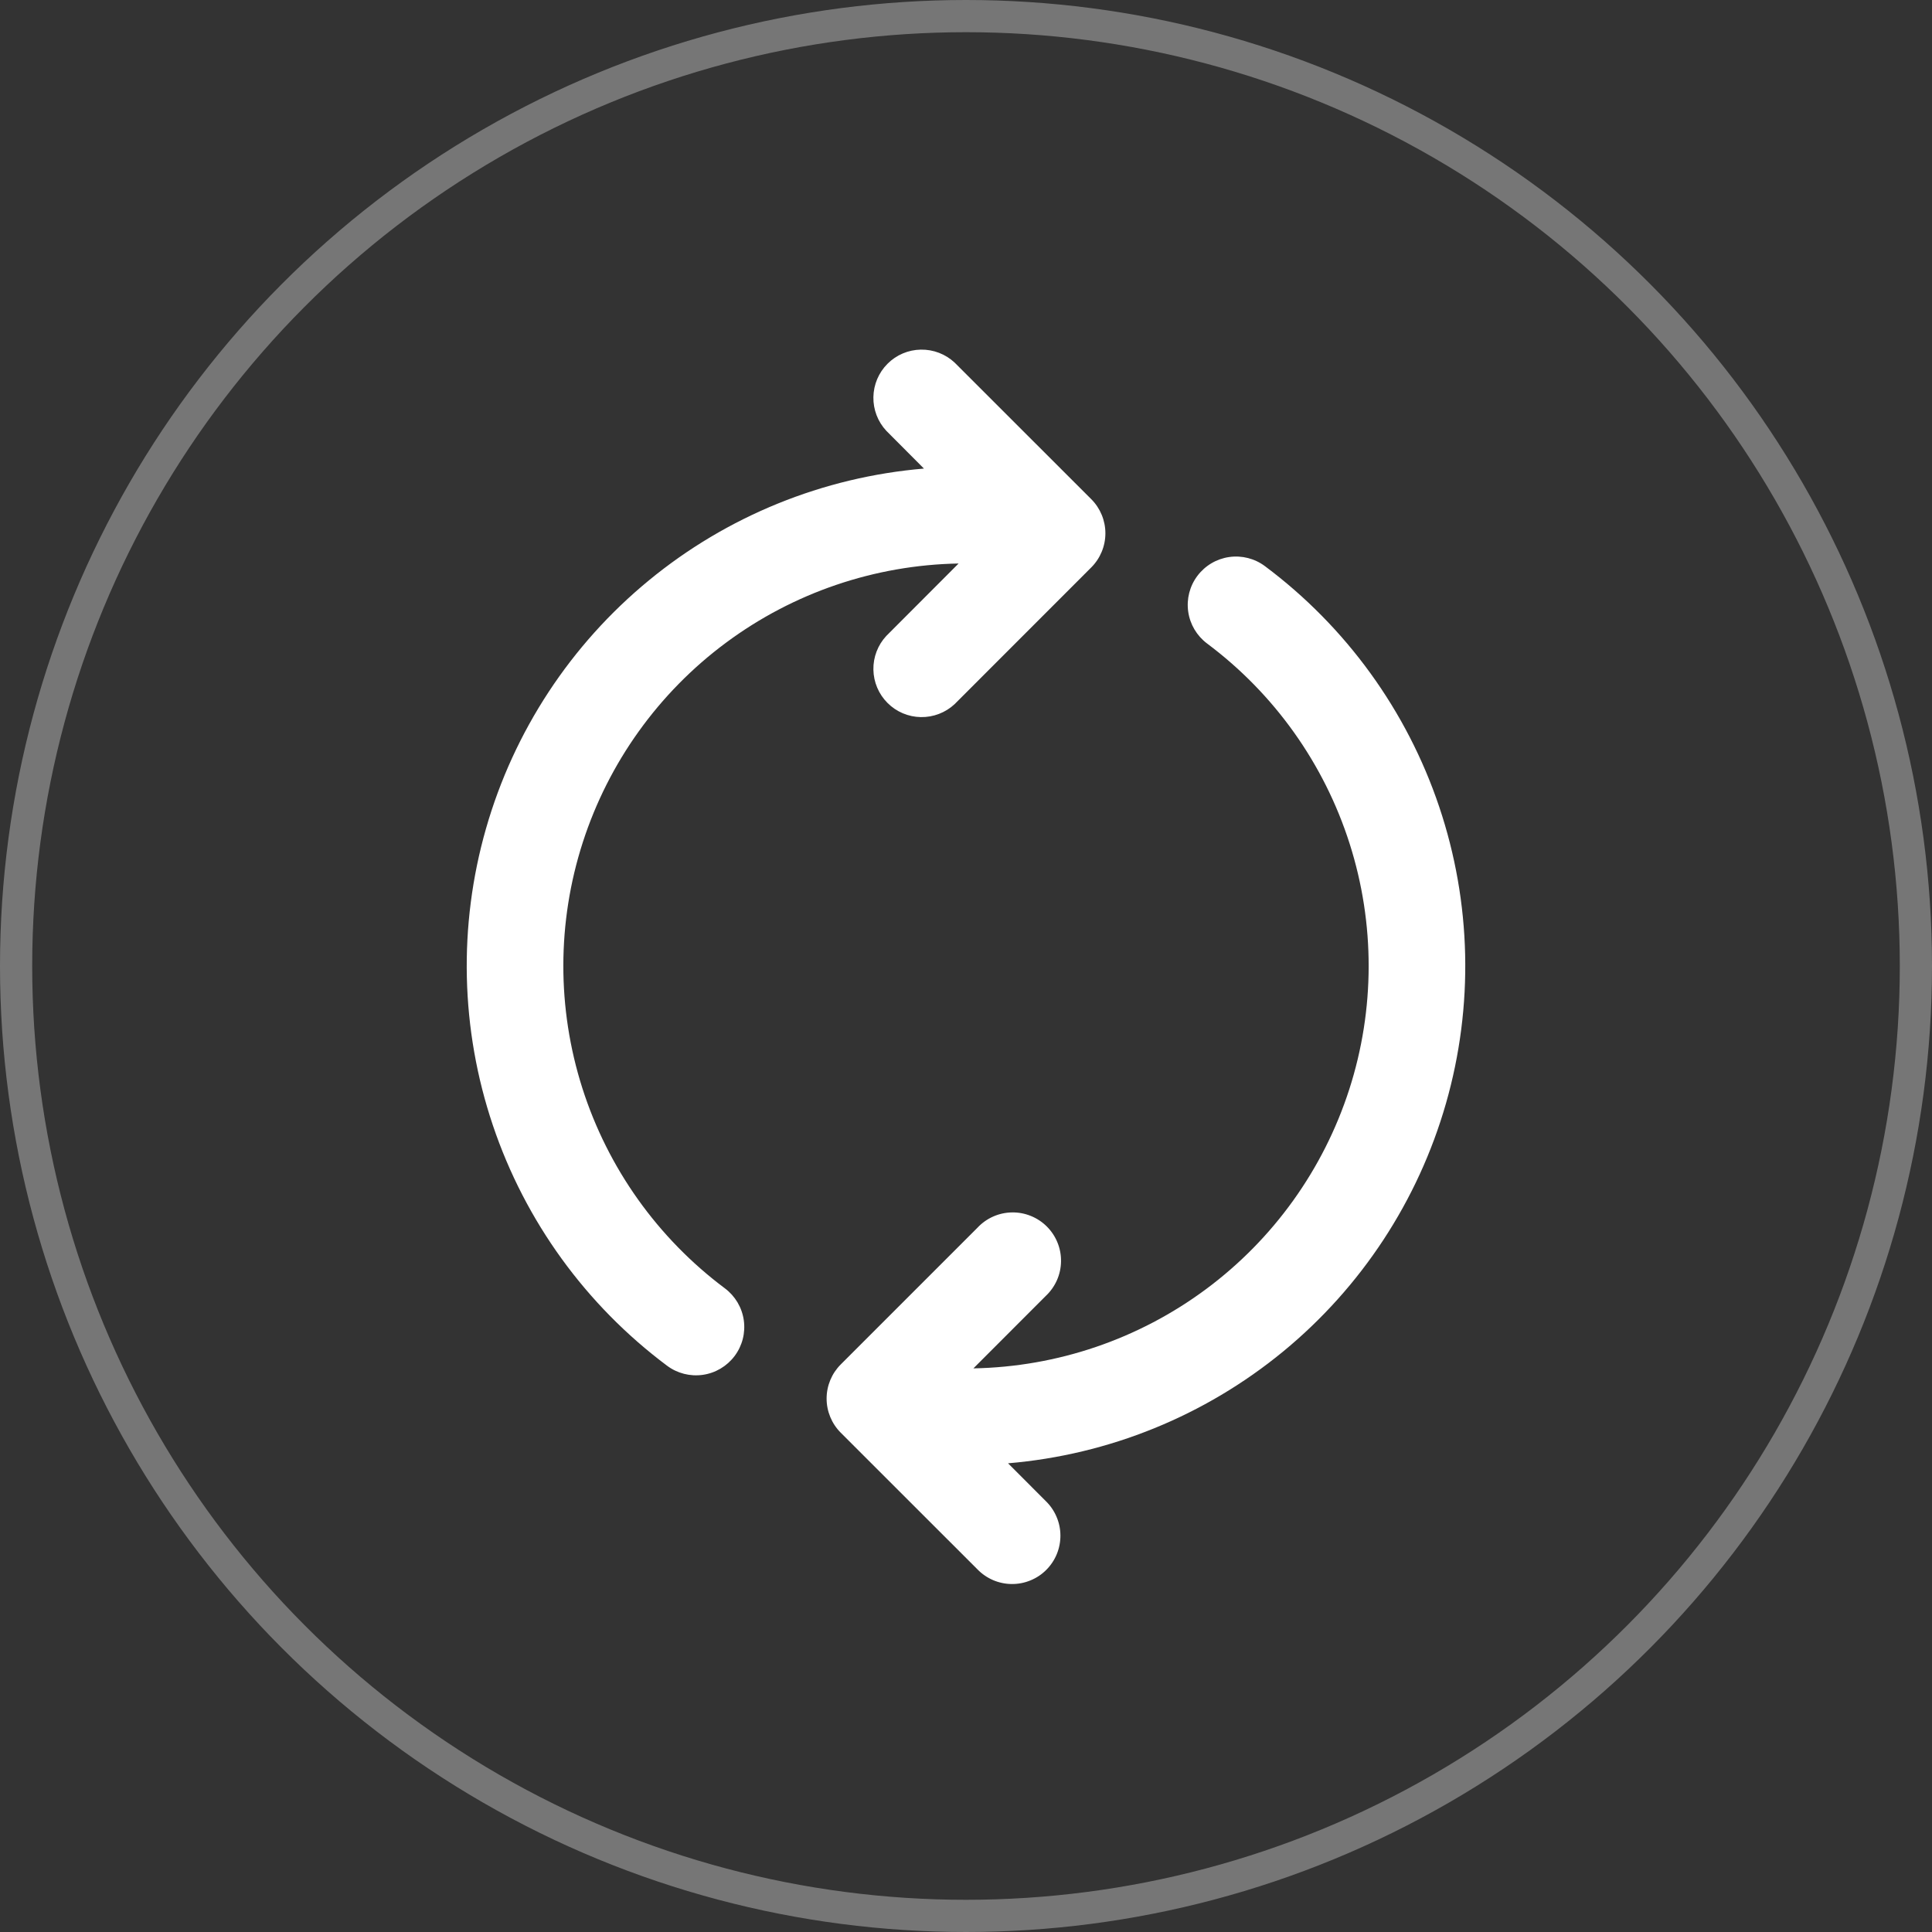 <svg width="60" height="60" viewBox="0 0 60 60" fill="none" xmlns="http://www.w3.org/2000/svg">
<rect x="0" y="0" width="60" height="60" fill="#333333" stroke="none"/>
<path d="M29.77 17.5C27.164 17.547 24.638 18.407 22.545 19.961C20.452 21.514 18.898 23.683 18.098 26.163C17.298 28.644 17.294 31.312 18.086 33.795C18.878 36.279 20.426 38.452 22.514 40.012C22.832 40.251 23.043 40.606 23.099 41C23.155 41.394 23.053 41.794 22.814 42.112C22.575 42.43 22.22 42.641 21.826 42.697C21.432 42.753 21.032 42.651 20.714 42.412C18.196 40.529 16.309 37.926 15.306 34.946C14.302 31.966 14.228 28.752 15.094 25.729C15.959 22.707 17.724 20.019 20.153 18.023C22.582 16.026 25.561 14.816 28.694 14.552L27.526 13.38C27.261 13.096 27.117 12.72 27.124 12.331C27.131 11.942 27.288 11.572 27.563 11.297C27.837 11.022 28.208 10.864 28.597 10.858C28.985 10.851 29.362 10.995 29.646 11.26L33.89 15.502C34.171 15.783 34.329 16.165 34.329 16.562C34.329 16.959 34.171 17.341 33.89 17.622L29.646 21.868C29.362 22.133 28.985 22.277 28.597 22.27C28.208 22.264 27.837 22.106 27.563 21.831C27.288 21.556 27.131 21.186 27.124 20.797C27.117 20.408 27.261 20.032 27.526 19.748L29.77 17.5ZM30.23 42.496C32.836 42.449 35.362 41.589 37.455 40.035C39.547 38.482 41.102 36.313 41.902 33.833C42.702 31.352 42.706 28.684 41.914 26.201C41.122 23.717 39.574 21.544 37.486 19.984C37.168 19.745 36.957 19.39 36.901 18.996C36.845 18.602 36.947 18.202 37.186 17.884C37.425 17.566 37.78 17.355 38.174 17.299C38.568 17.243 38.968 17.345 39.286 17.584C41.804 19.466 43.691 22.07 44.694 25.05C45.698 28.03 45.772 31.244 44.906 34.267C44.041 37.289 42.276 39.977 39.847 41.974C37.418 43.97 34.439 45.18 31.306 45.444L32.474 46.614C32.617 46.752 32.732 46.918 32.81 47.101C32.889 47.284 32.931 47.48 32.932 47.68C32.934 47.879 32.896 48.076 32.821 48.261C32.746 48.445 32.634 48.613 32.493 48.754C32.353 48.895 32.185 49.006 32.001 49.081C31.817 49.157 31.619 49.195 31.42 49.193C31.221 49.192 31.024 49.15 30.841 49.072C30.658 48.993 30.492 48.879 30.354 48.736L26.11 44.494C25.829 44.213 25.671 43.831 25.671 43.434C25.671 43.036 25.829 42.655 26.11 42.374L30.354 38.13C30.491 37.983 30.657 37.864 30.841 37.782C31.025 37.7 31.224 37.656 31.425 37.653C31.626 37.649 31.826 37.686 32.013 37.762C32.2 37.837 32.37 37.95 32.512 38.092C32.654 38.234 32.767 38.404 32.842 38.591C32.918 38.778 32.955 38.978 32.951 39.179C32.948 39.38 32.904 39.579 32.822 39.763C32.739 39.947 32.621 40.113 32.474 40.25L30.23 42.496Z" fill="white"/>
<circle cx="30" cy="30" r="29.5" stroke="white" stroke-opacity="0.33"/>
</svg>

